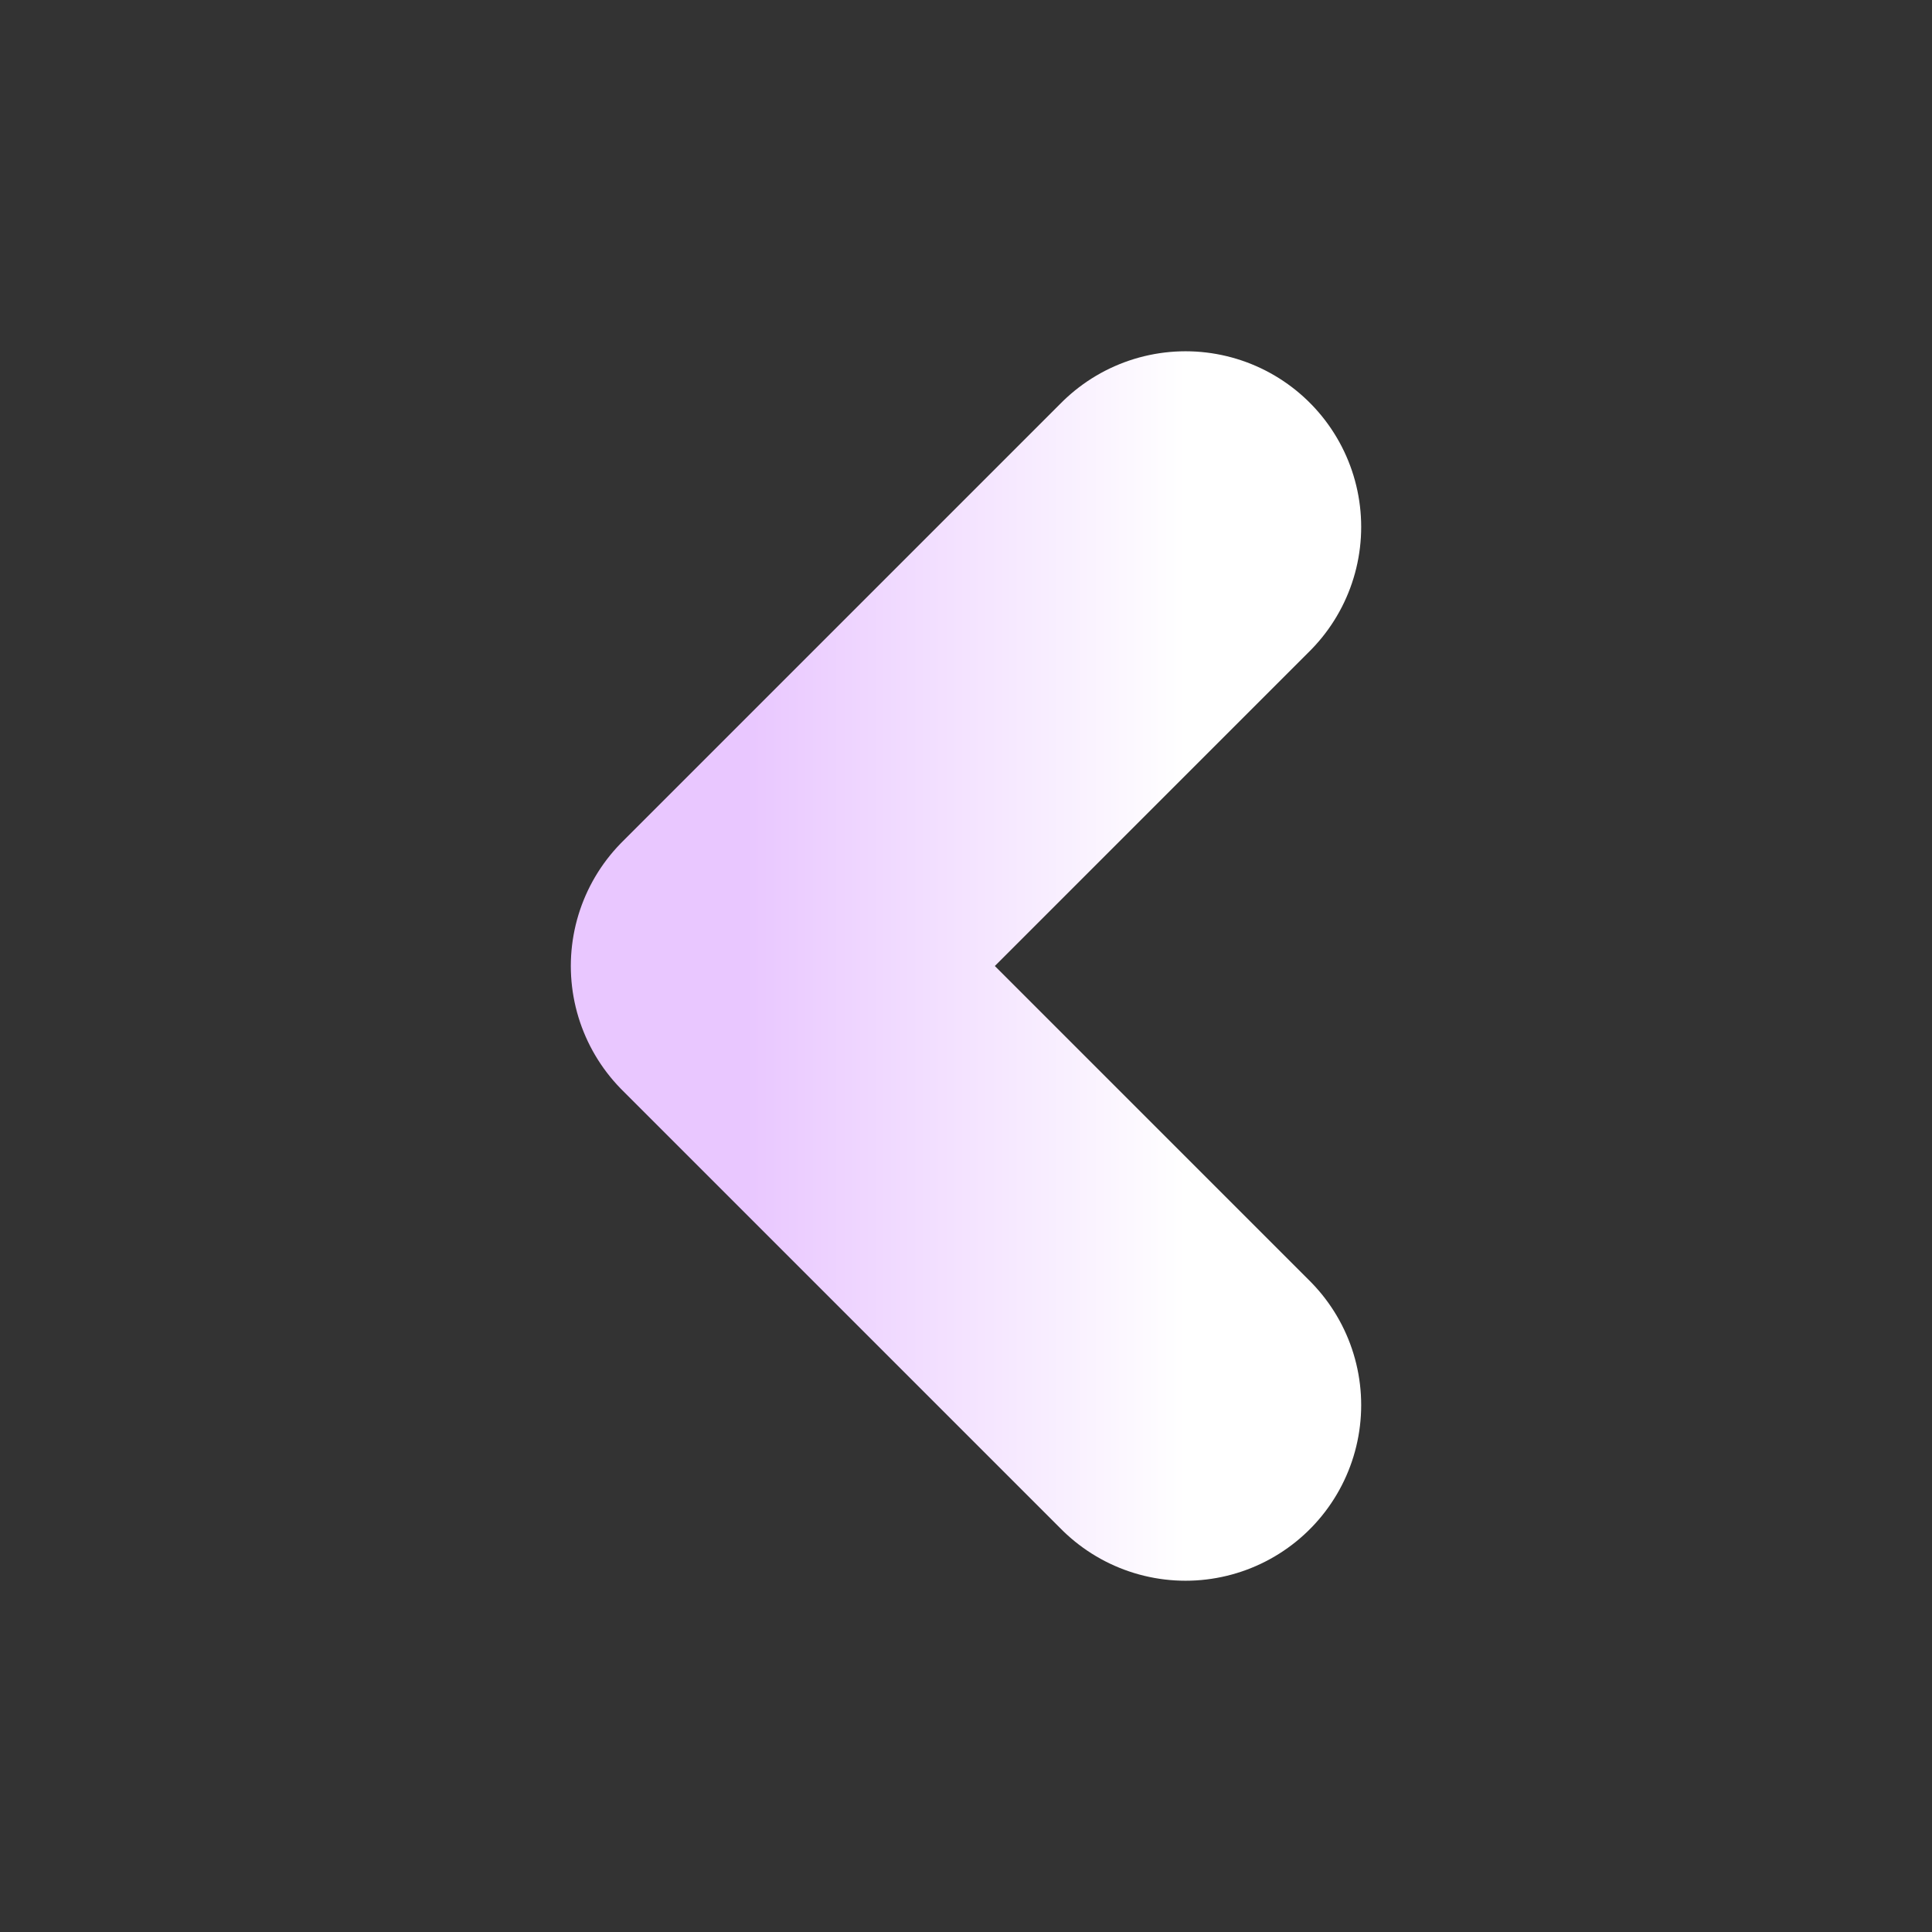 <svg width="11" height="11" viewBox="0 0 11 11" fill="none" xmlns="http://www.w3.org/2000/svg">
<rect x="0" y="0" width="11" height="11" fill="#333333" stroke="none"/>
<path d="M6.75 3L4.25 5.5L6.75 8" stroke="url(#paint0_linear_4_132)" stroke-width="2" stroke-linecap="round" stroke-linejoin="round"/>
<defs>
<linearGradient id="paint0_linear_4_132" x1="6.75" y1="5.5" x2="4.25" y2="5.5" gradientUnits="userSpaceOnUse">
<stop stop-color="white"/>
<stop offset="1" stop-color="#E9C7FF"/>
</linearGradient>
</defs>
</svg>
